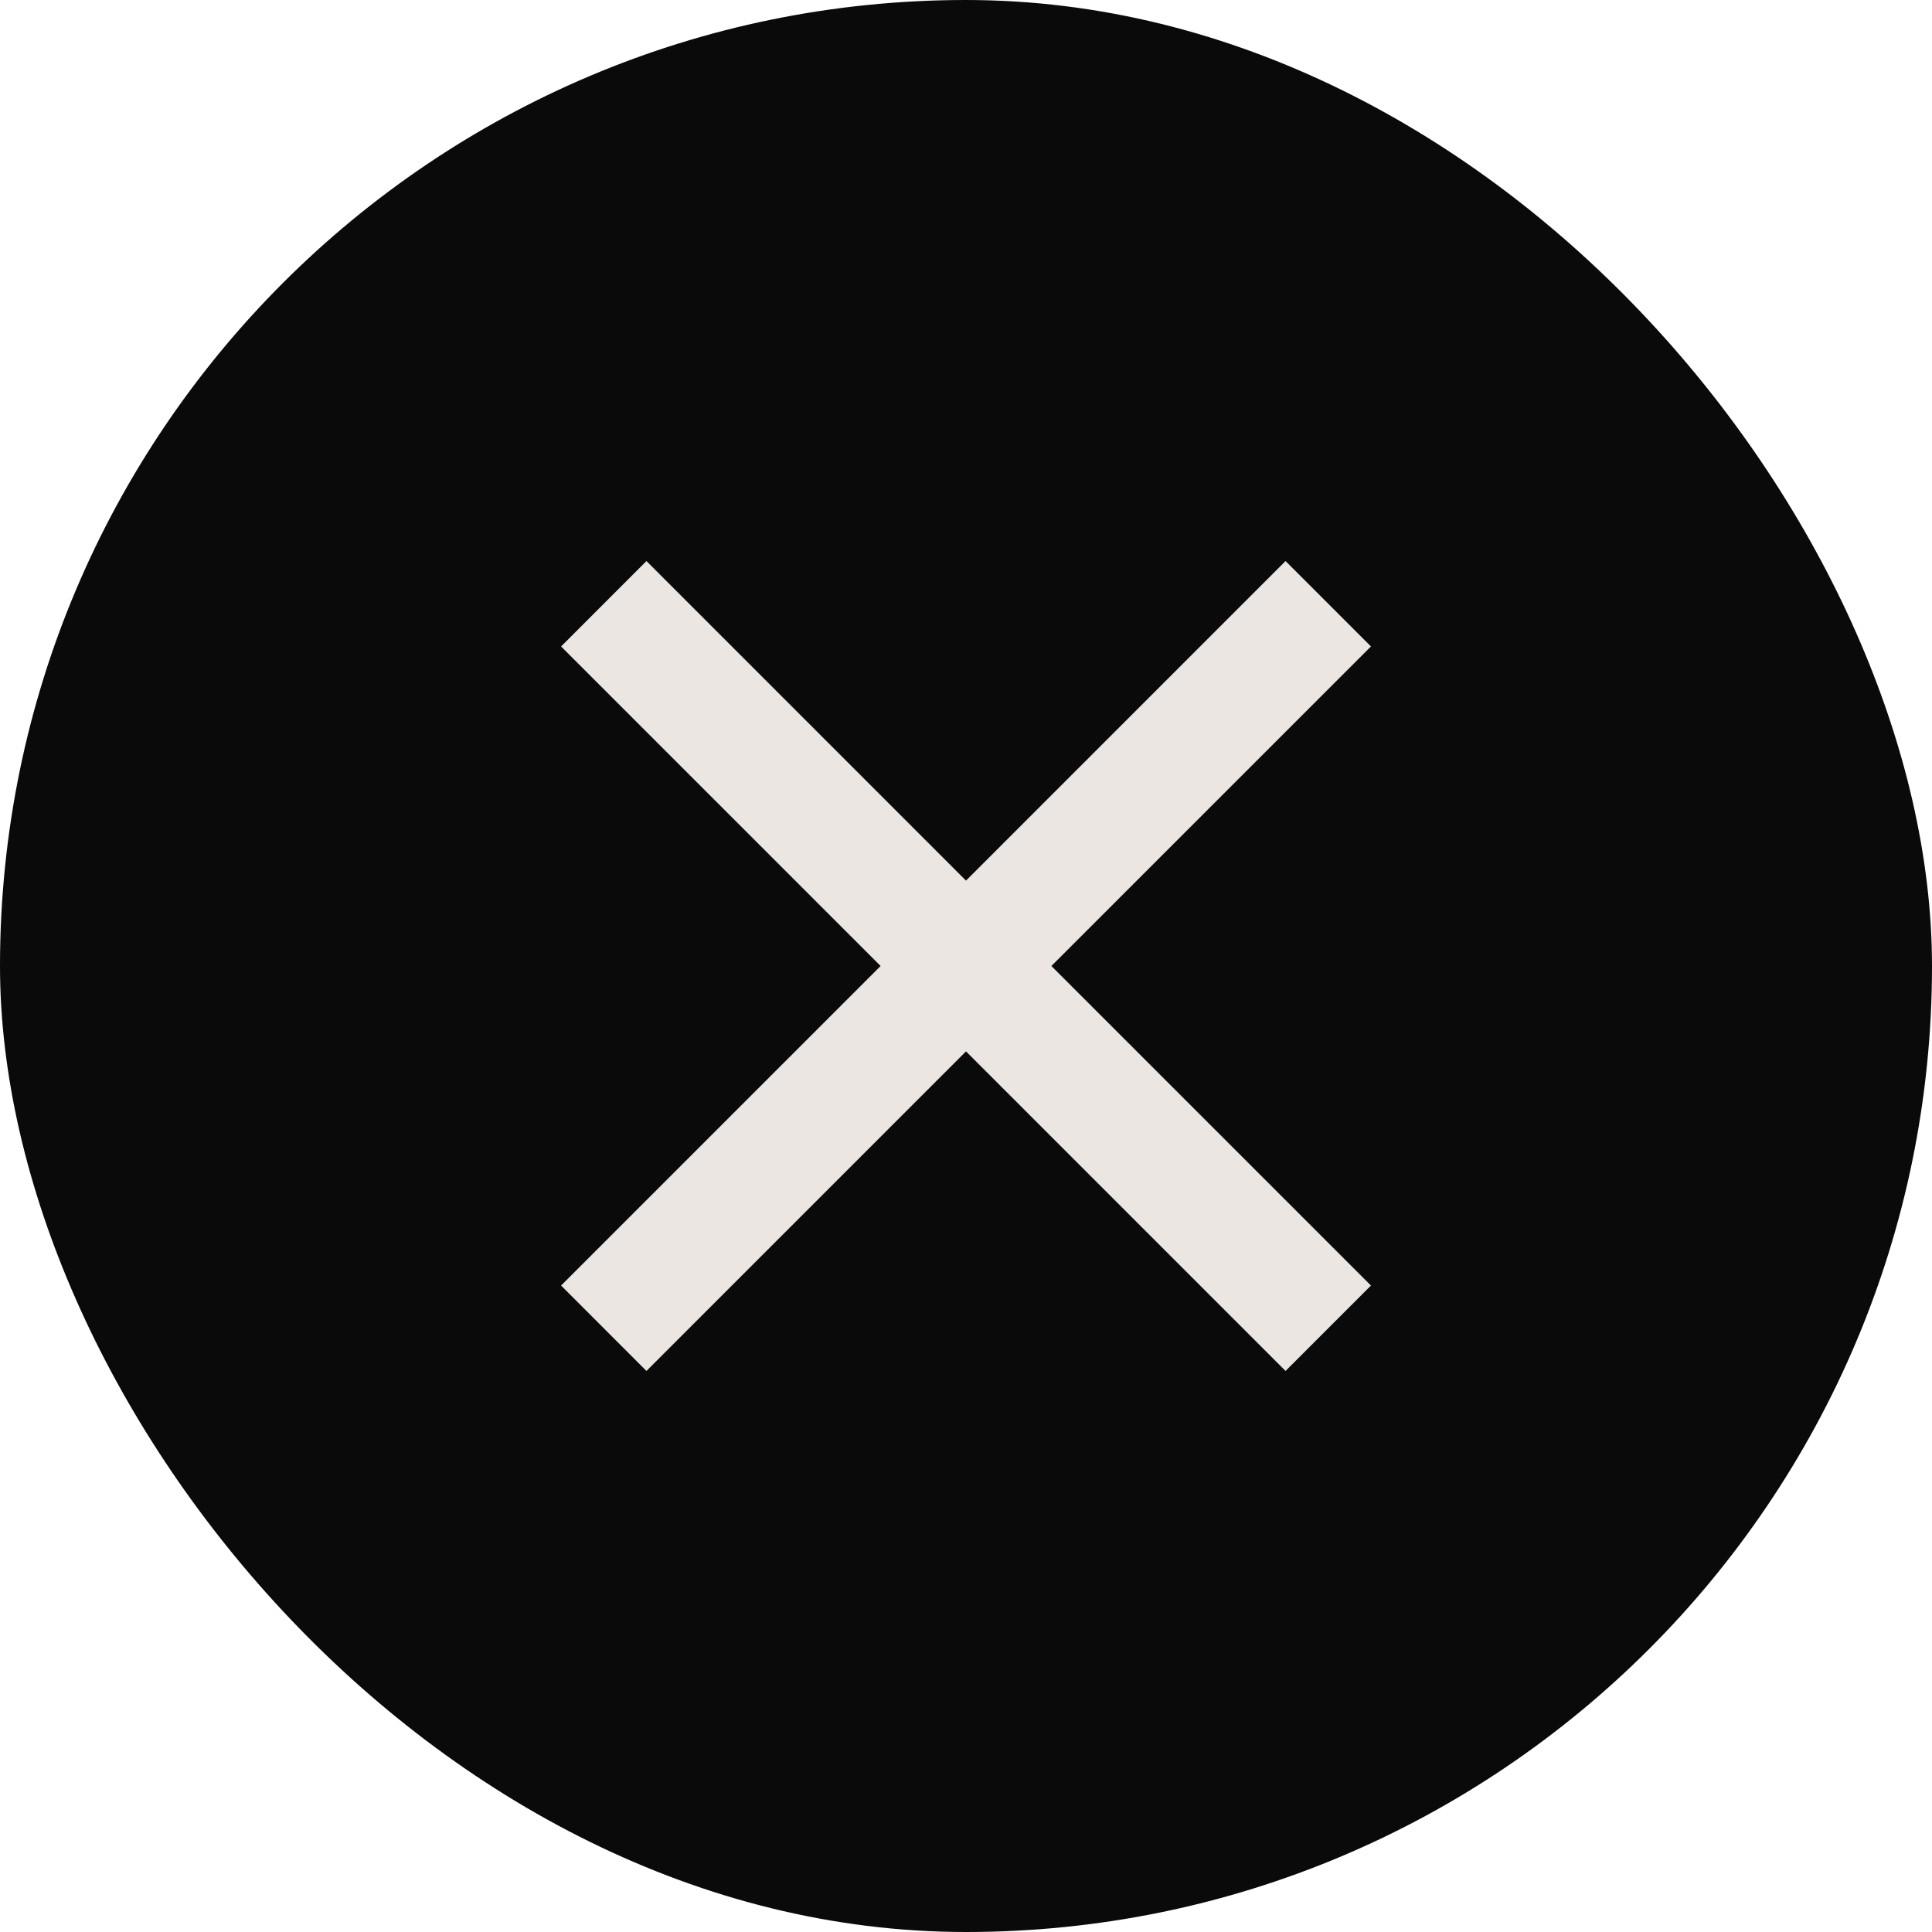 <svg width="48" height="48" viewBox="0 0 48 48" fill="none" xmlns="http://www.w3.org/2000/svg">
<rect width="48" height="48" rx="24" fill="#0A0A0A"/>
<path fill-rule="evenodd" clip-rule="evenodd" d="M24 26.121L31.939 34.061L34.061 31.939L26.121 24L34.061 16.061L31.939 13.939L24 21.879L16.061 13.939L13.94 16.061L21.879 24L13.94 31.939L16.061 34.061L24 26.121Z" fill="#EBE6E1"/>
</svg>
